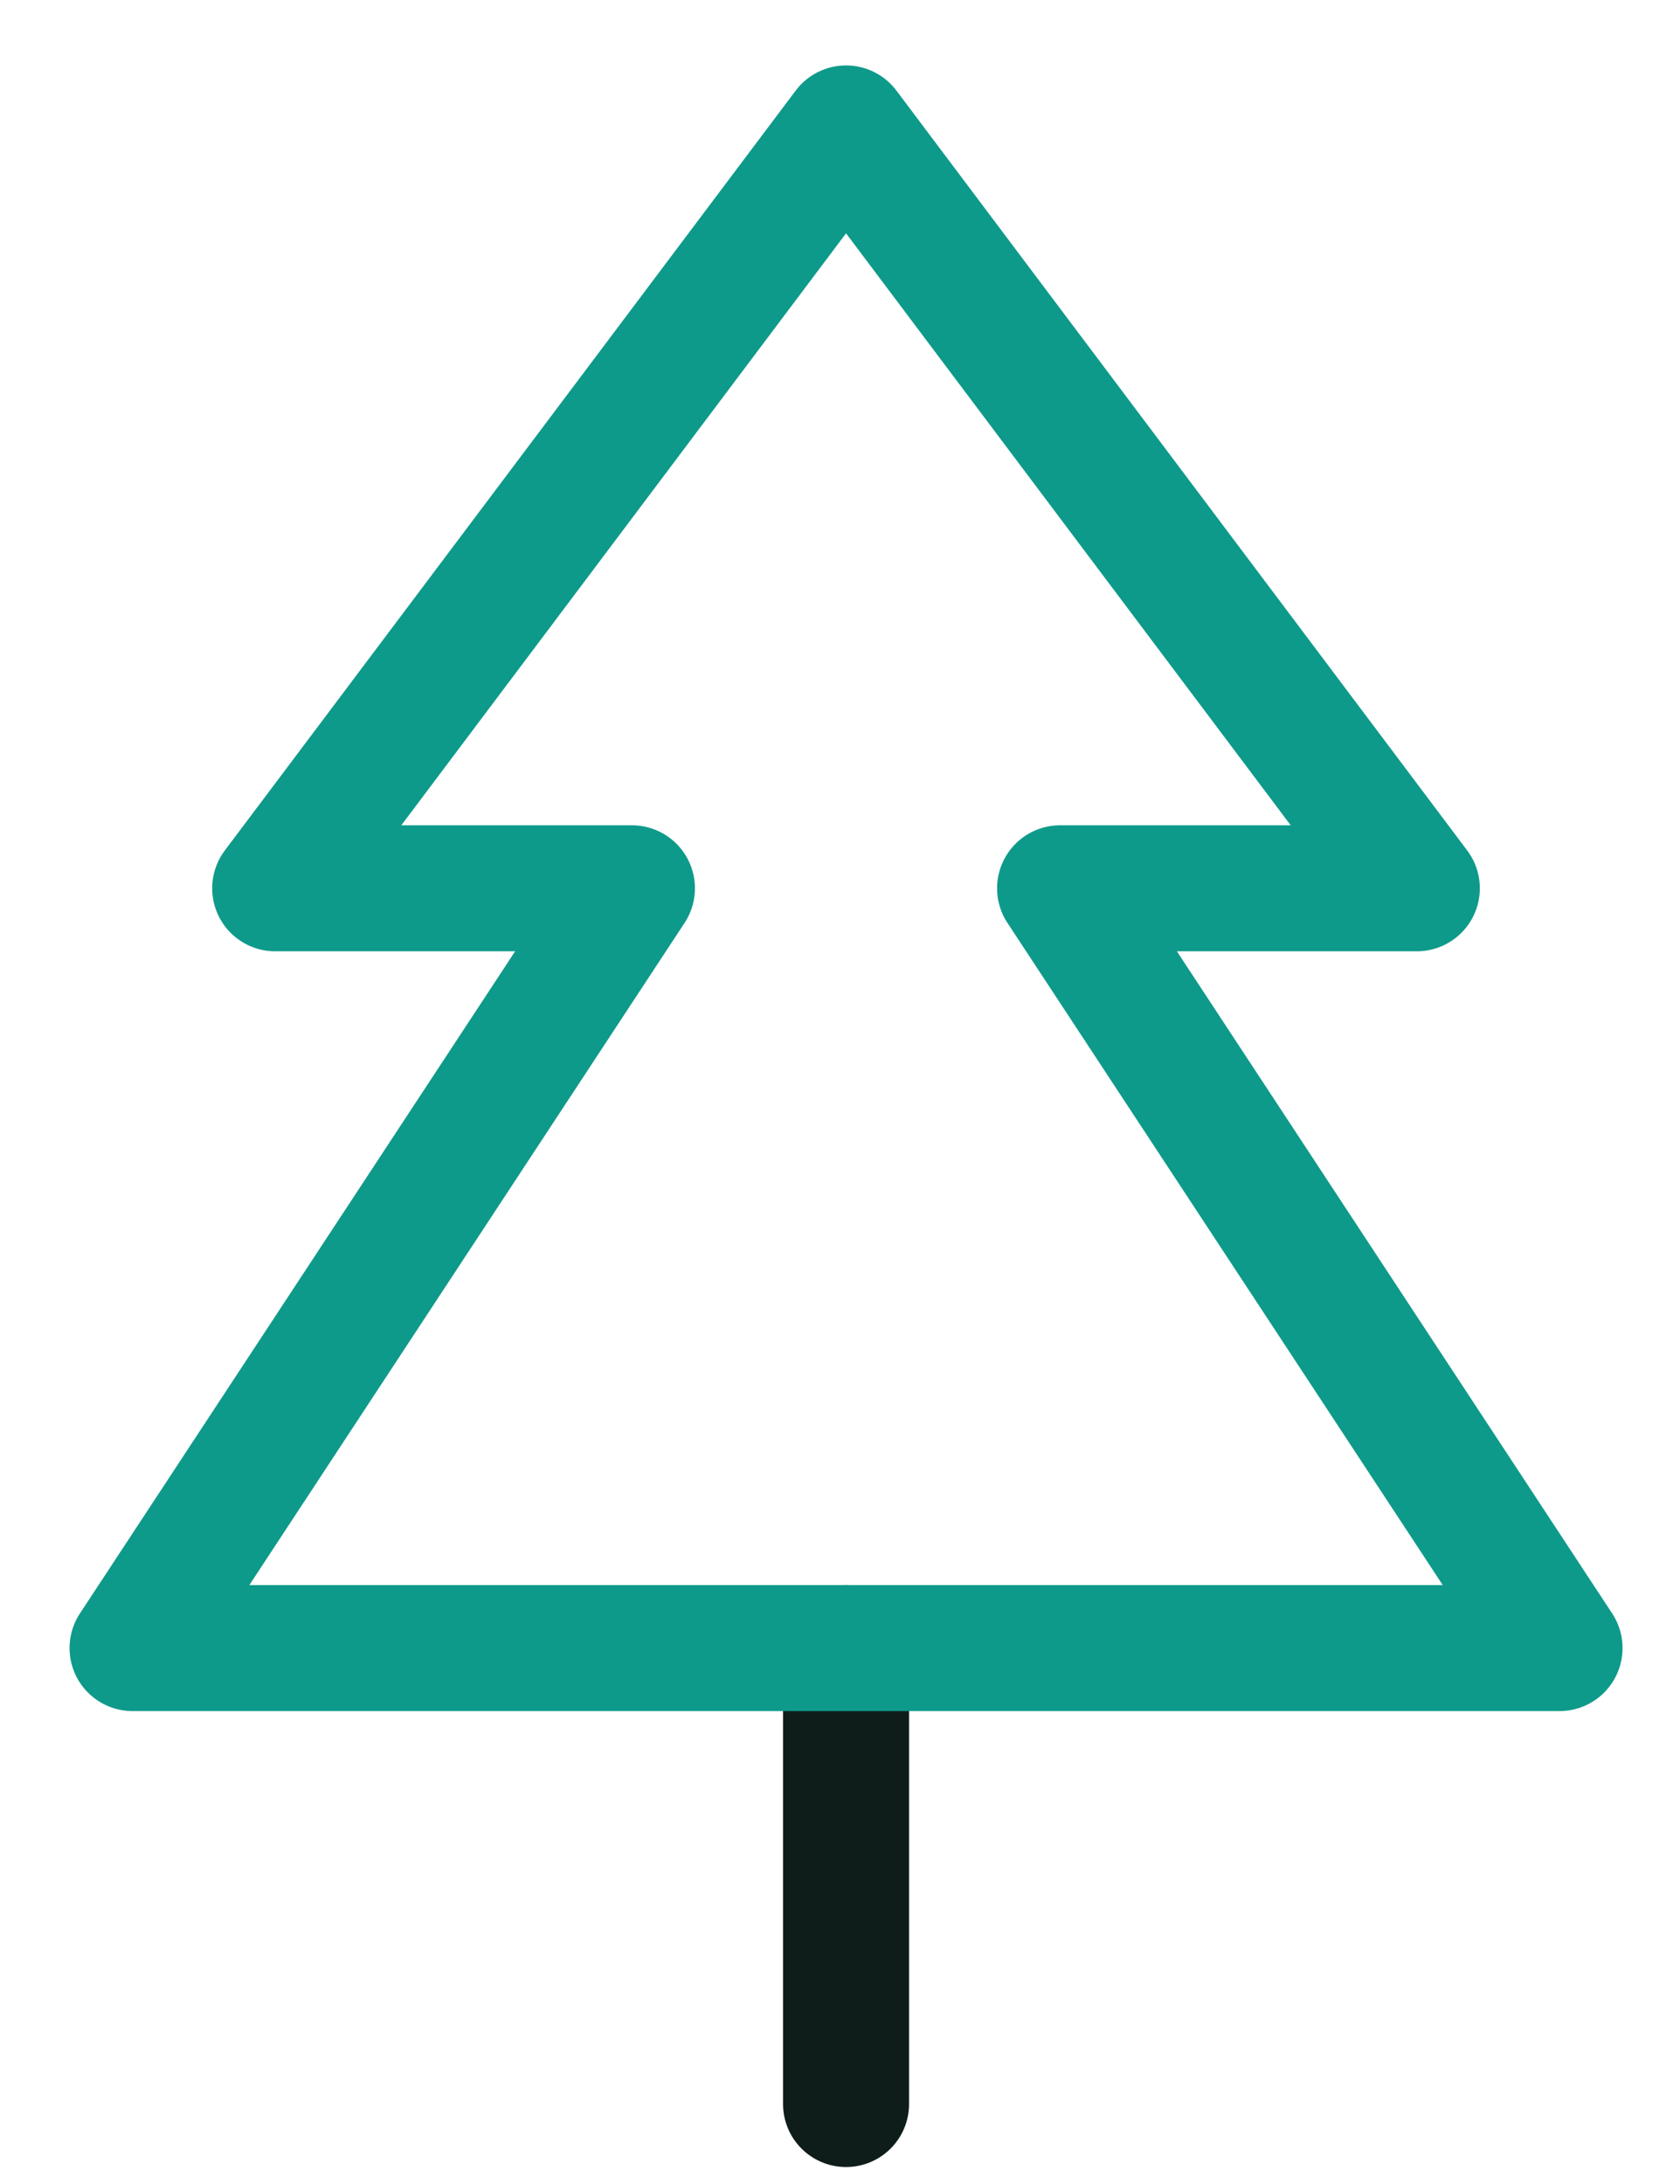 <svg width="20" height="26" viewBox="0 0 20 26" fill="none" xmlns="http://www.w3.org/2000/svg">
<path d="M10.072 19.621V25.048" stroke="#0F1D1A" stroke-width="1.5" stroke-linecap="round" stroke-linejoin="round"/>
<path d="M18.566 19.62H1.578L7.523 10.575H3.276L10.072 1.529L16.867 10.575H12.62L18.566 19.62Z" stroke="#0E9A8A" stroke-width="1.5" stroke-linecap="round" stroke-linejoin="round"/>
</svg>

